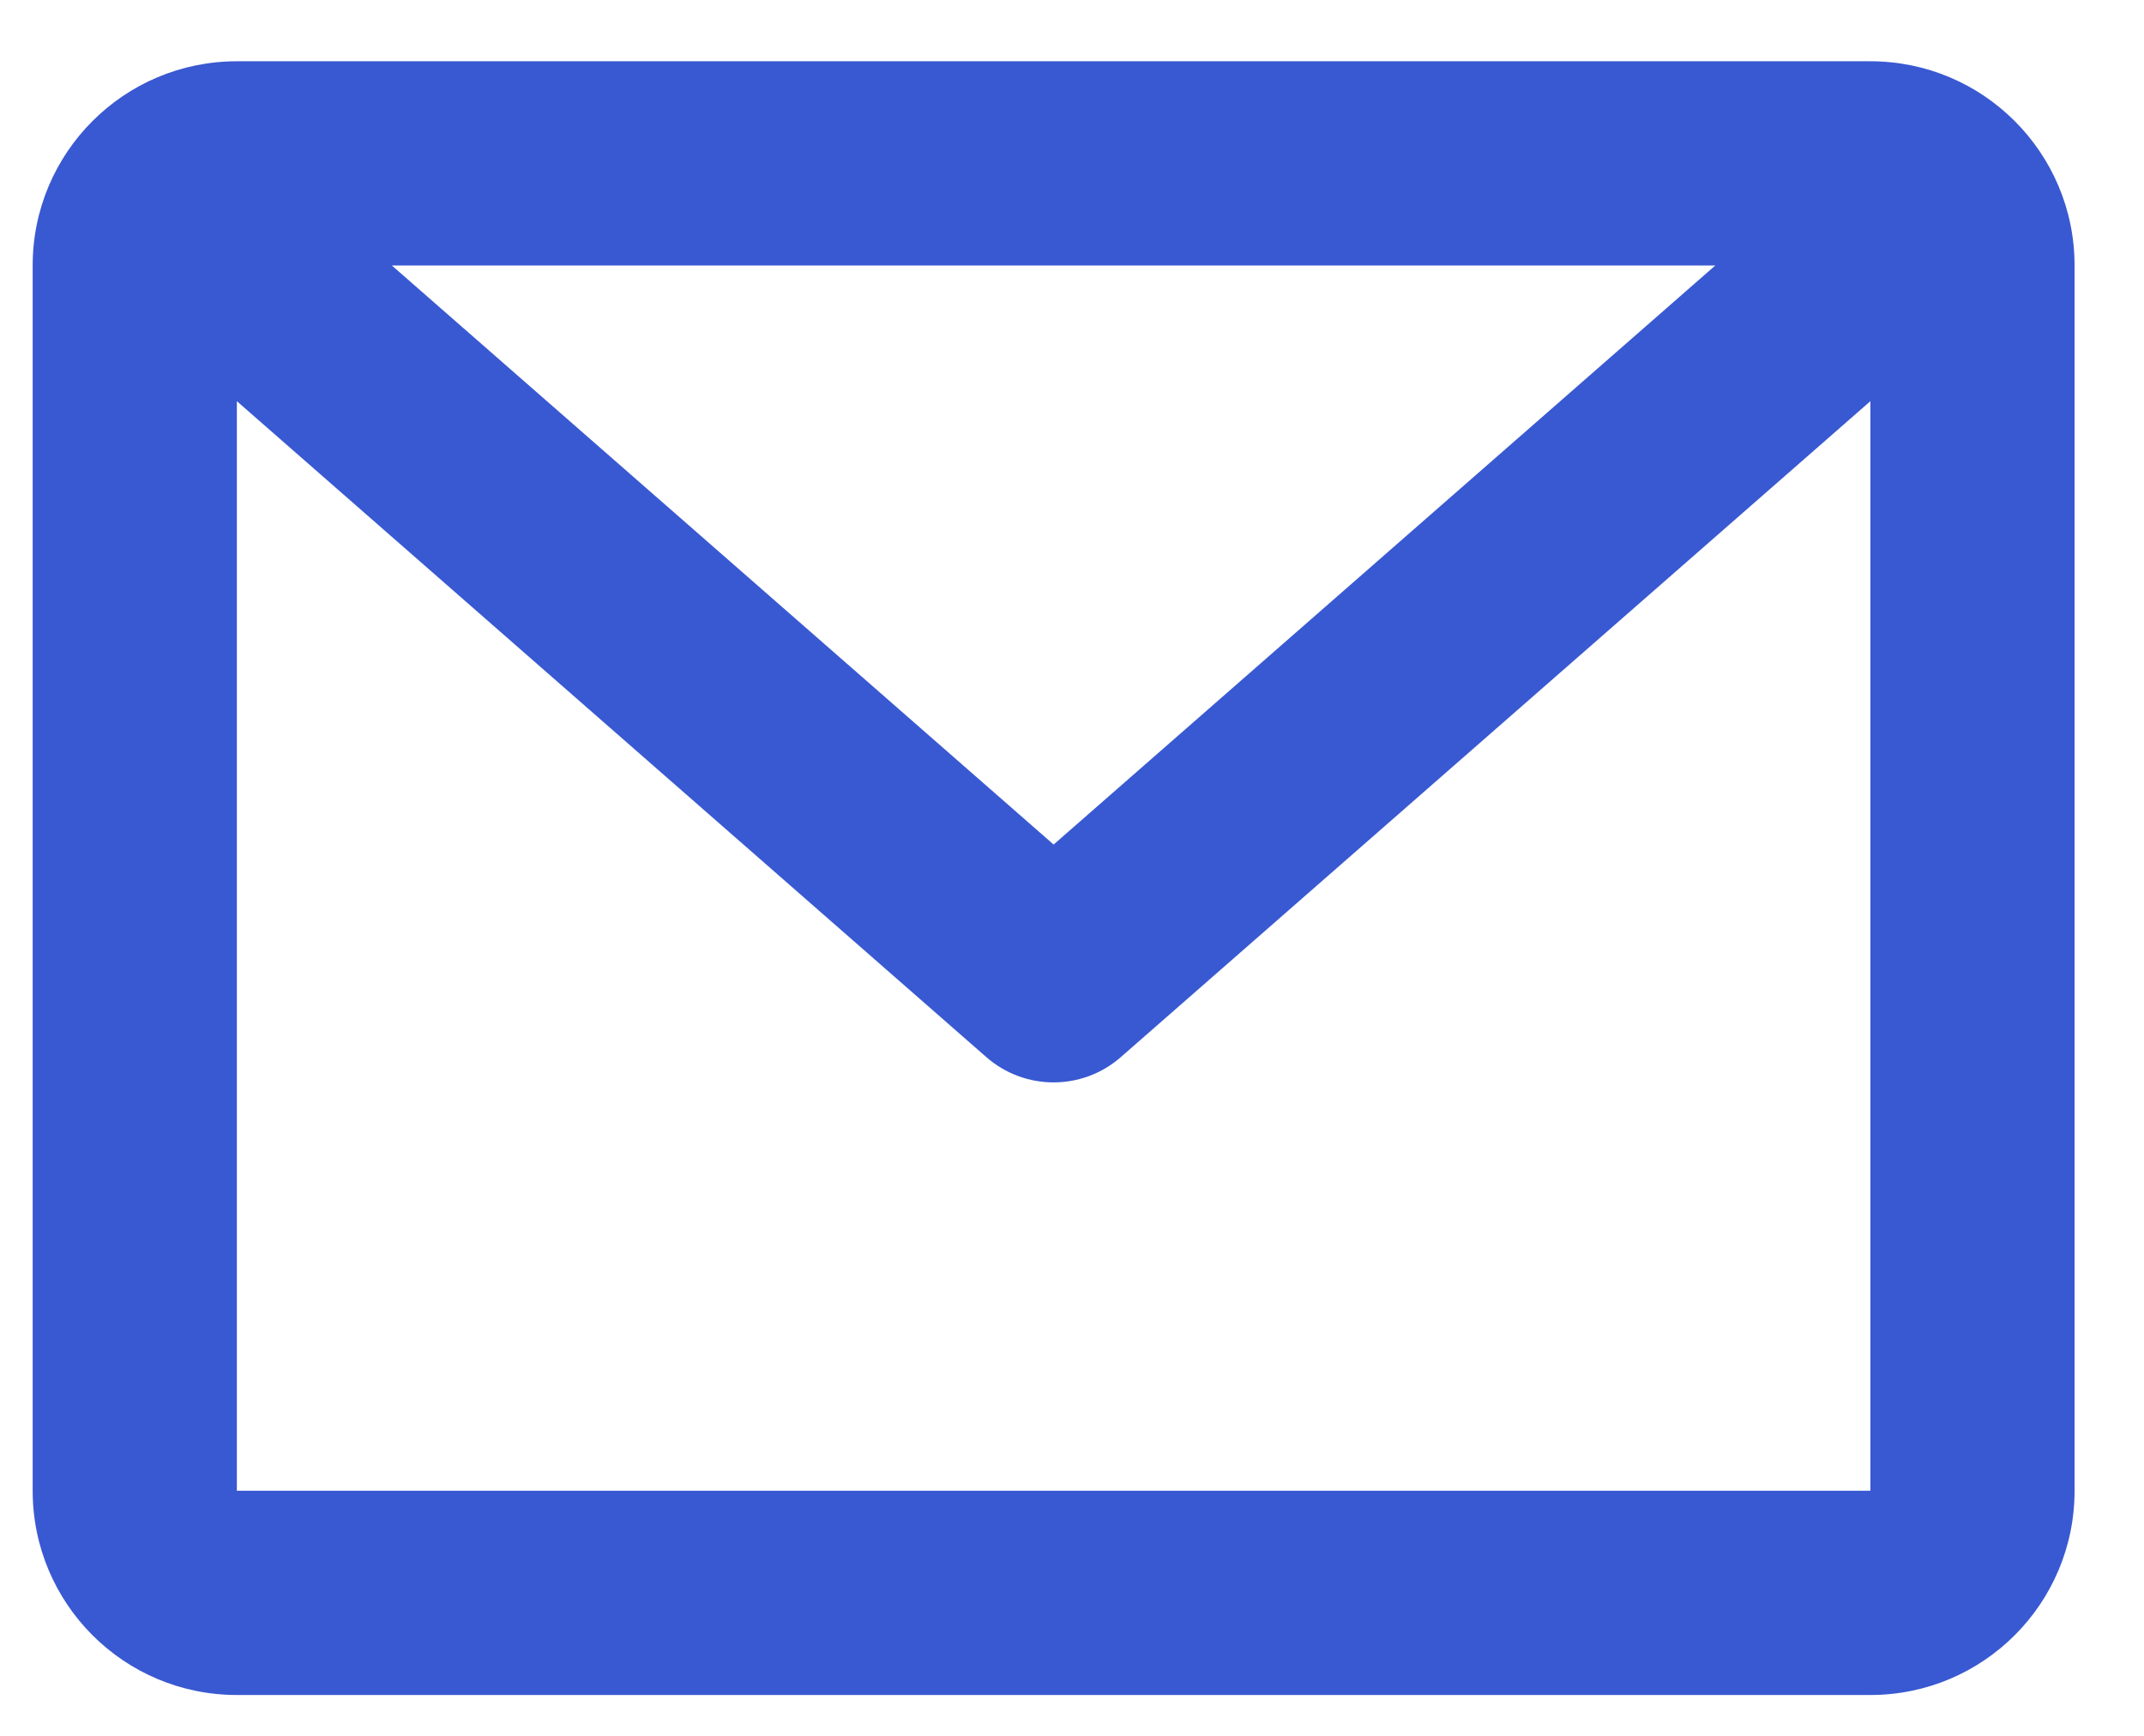 <svg width="21" height="17" viewBox="0 0 21 17" fill="none" xmlns="http://www.w3.org/2000/svg">
<path d="M0.32 2.6C0.32 1.496 1.215 0.6 2.32 0.6H18.32C19.424 0.6 20.32 1.496 20.32 2.6V14.6C20.32 15.705 19.424 16.6 18.32 16.6H2.32C1.215 16.6 0.32 15.705 0.32 14.6V2.6ZM3.838 2.6L10.32 8.271L16.801 2.6H3.838ZM18.32 3.929L10.978 10.353C10.601 10.683 10.038 10.683 9.661 10.353L2.32 3.929V14.6H18.32V3.929Z" fill="#3959D2"/>
</svg>
